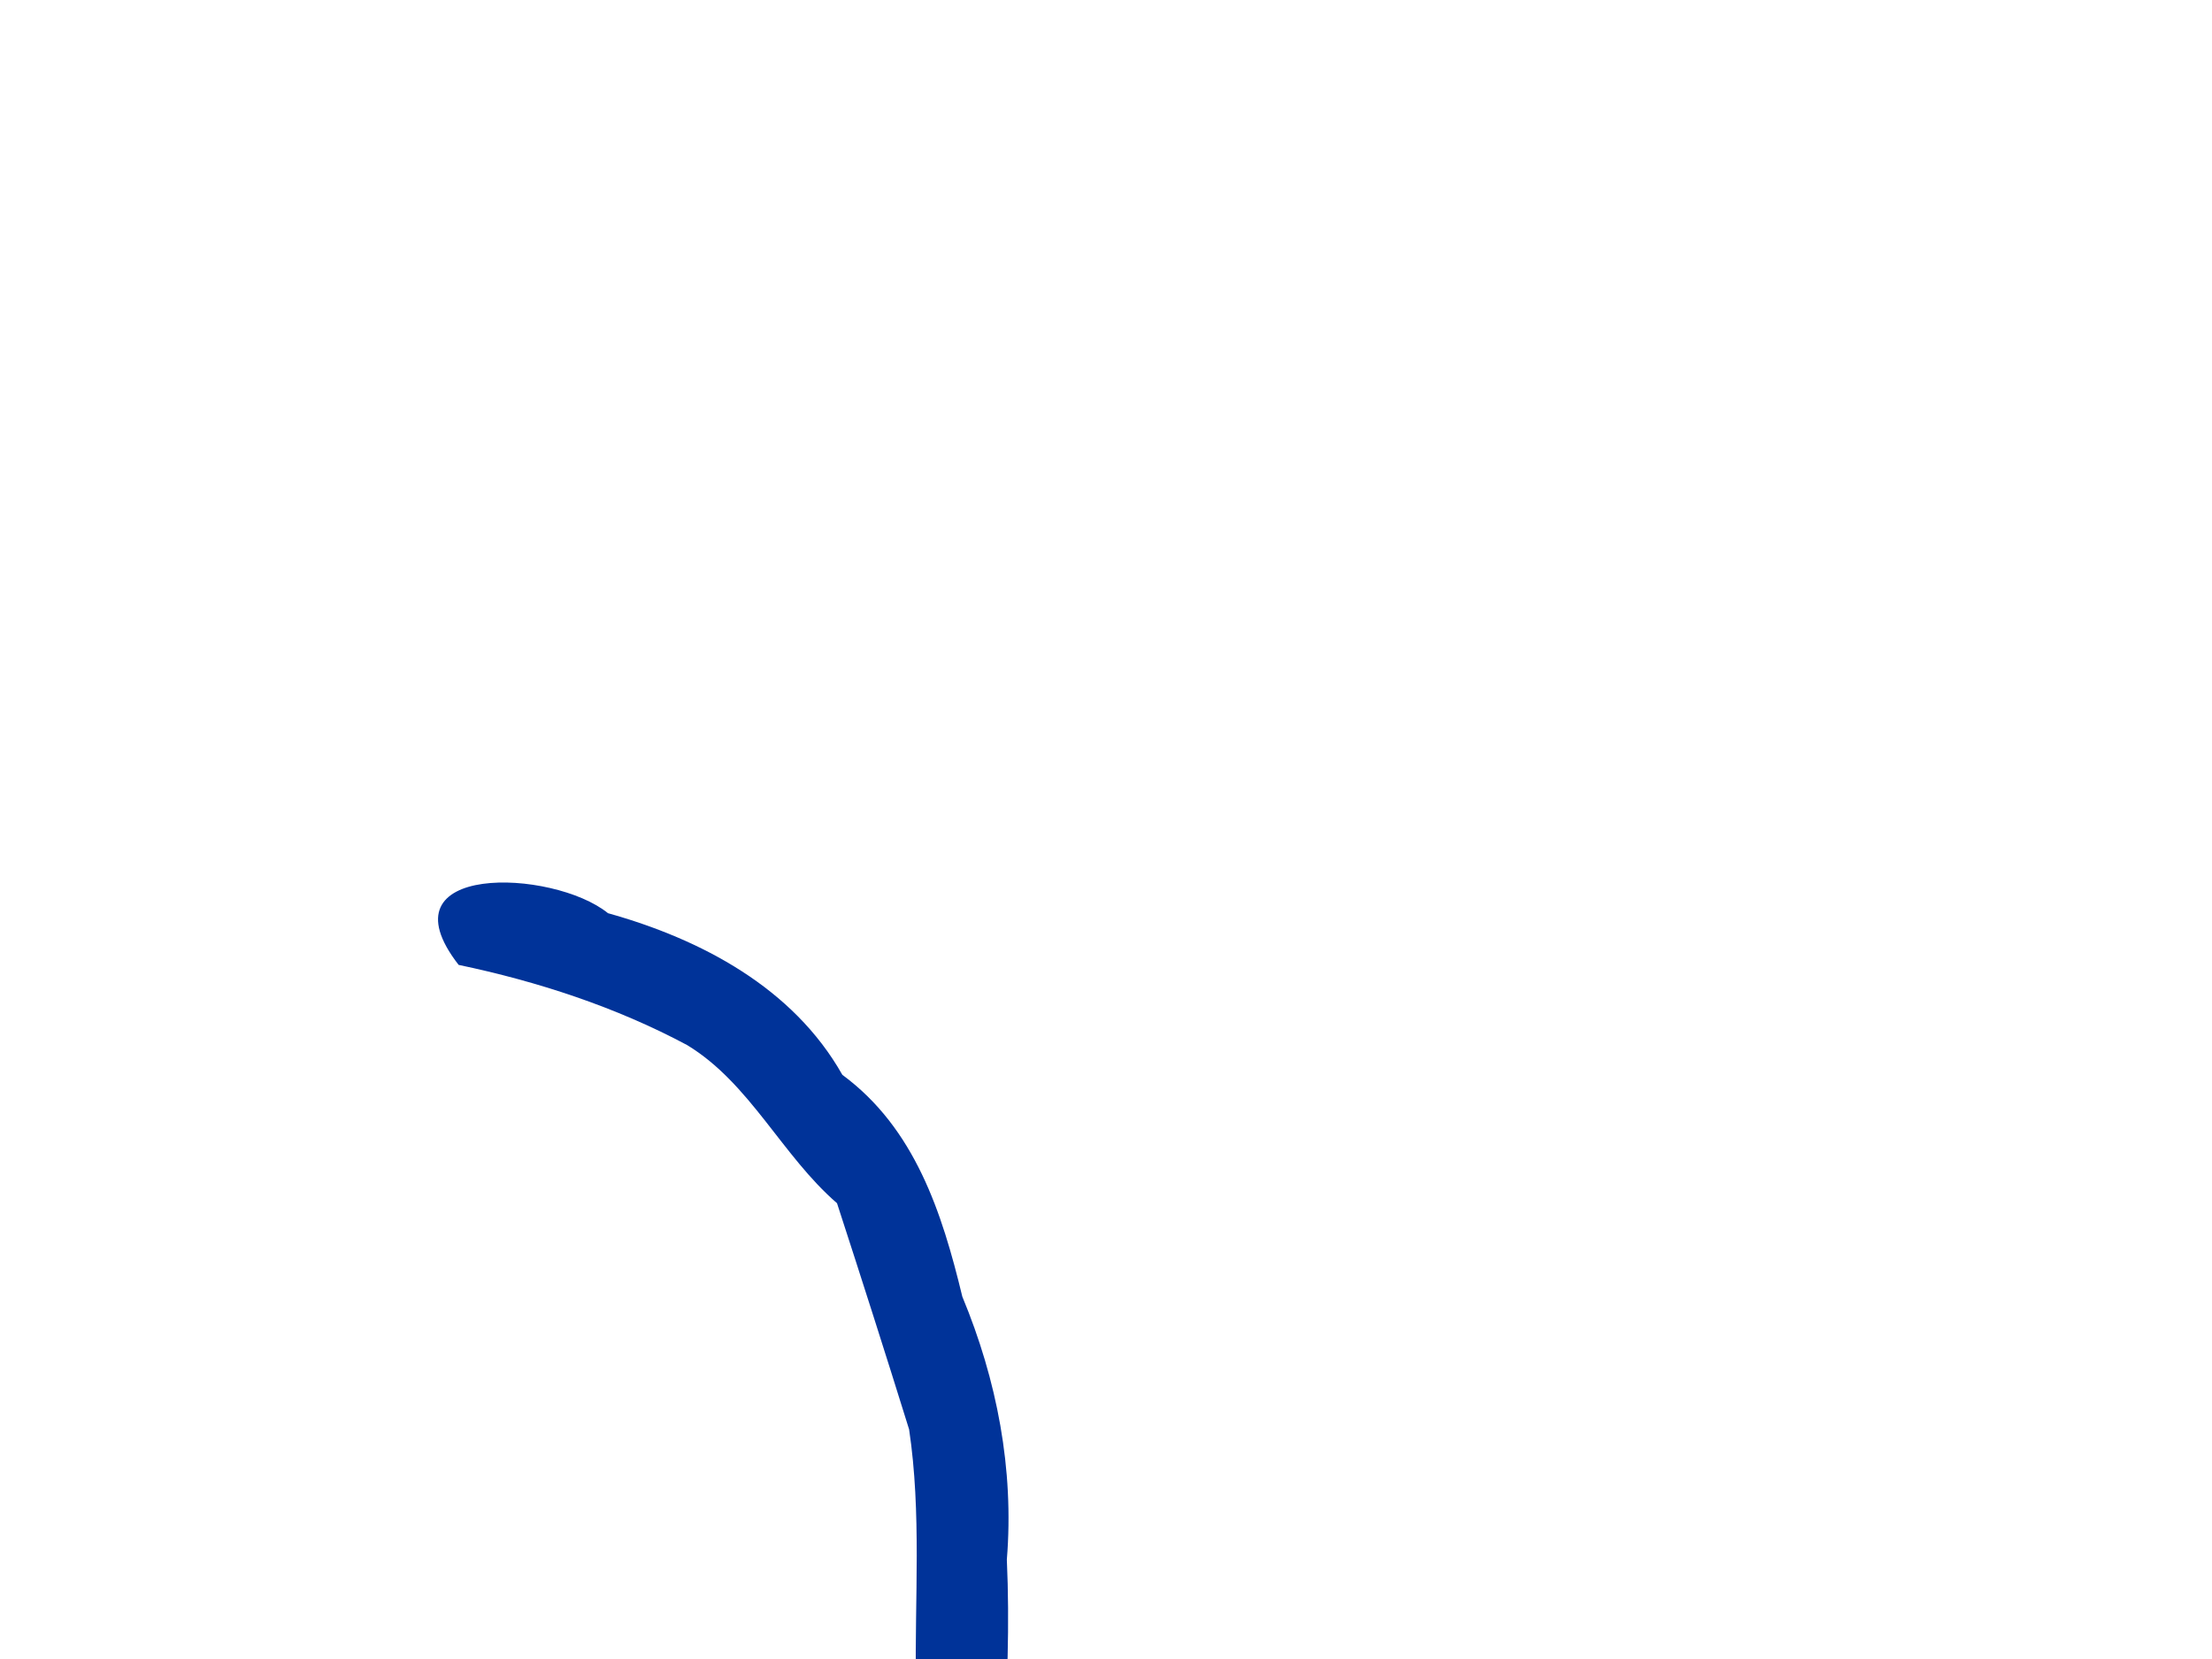 <?xml version="1.0" encoding="UTF-8" standalone="no"?>
<!-- Created with Inkscape (http://www.inkscape.org/) -->

<svg
   xmlns:osb="http://www.openswatchbook.org/uri/2009/osb"
   xmlns:dc="http://purl.org/dc/elements/1.1/"
   xmlns:cc="http://creativecommons.org/ns#"
   xmlns:rdf="http://www.w3.org/1999/02/22-rdf-syntax-ns#"
   xmlns:svg="http://www.w3.org/2000/svg"
   xmlns="http://www.w3.org/2000/svg"
   xmlns:xlink="http://www.w3.org/1999/xlink"
   xmlns:sodipodi="http://sodipodi.sourceforge.net/DTD/sodipodi-0.dtd"
   xmlns:inkscape="http://www.inkscape.org/namespaces/inkscape"
   version="1.1"
   width="640"
   height="480"
   id="svg5084"
   inkscape:version="0.48.5 r10040"
   sodipodi:docname="objects.svg">
  <sodipodi:namedview
     pagecolor="#ffffff"
     bordercolor="#666666"
     borderopacity="1"
     objecttolerance="10"
     gridtolerance="10"
     guidetolerance="10"
     inkscape:pageopacity="0"
     inkscape:pageshadow="2"
     inkscape:window-width="1920"
     inkscape:window-height="1065"
     id="namedview8"
     showgrid="false"
     inkscape:zoom="0.9833334"
     inkscape:cx="-54.414175"
     inkscape:cy="238.08568"
     inkscape:window-x="1916"
     inkscape:window-y="-3"
     inkscape:window-maximized="1"
     inkscape:current-layer="svg5084" />
  <defs
     id="defs5086">
    <inkscape:path-effect
       effect="spiro"
       id="path-effect2998"
       is_visible="true" />
    <inkscape:path-effect
       effect="spiro"
       id="path-effect2997"
       is_visible="true" />
    <linearGradient
       inkscape:collect="always"
       id="linearGradient3758">
      <stop
         style="stop-color:#d40000;stop-opacity:1;"
         offset="0"
         id="stop3760" />
      <stop
         style="stop-color:#d40000;stop-opacity:0;"
         offset="1"
         id="stop3762" />
    </linearGradient>
    <linearGradient
       id="linearGradient5218"
       osb:paint="solid">
      <stop
         style="stop-color:#000000;stop-opacity:1;"
         offset="0"
         id="stop5220" />
    </linearGradient>
    <inkscape:path-effect
       effect="spiro"
       id="path-effect2994"
       is_visible="true" />
    <inkscape:path-effect
       effect="spiro"
       id="path-effect5106" />
    <linearGradient
       inkscape:collect="always"
       xlink:href="#linearGradient3758"
       id="linearGradient3764"
       x1="137.566"
       y1="237.666"
       x2="621.795"
       y2="237.666"
       gradientUnits="userSpaceOnUse" />
  </defs>
  <path
     style="fill:#003399;fill-opacity:1;fill-rule:evenodd;stroke:none"
     d="m -93.958,251.727 c -39.692,16.663 -71.362,47.061 -96.044,81.719 -25.229,31.065 -49.479,69.39 -42.334,111.227 15.683,43.736 53.884,73.4 77.137,112.664 18.44,23.367 41.949,42.155 62.654,63.398 50.504,39.561 117.39,39.552 178.412,39.159 38.009,0.906 77.514,-7.221 108.597,-29.932 18.427,-22.767 53.083,-31.337 62.994,-61.586 5.994,-26.617 4.426,-54.431 7.539,-81.545 -0.356,-24.38 1.652,-49.13 -1.965,-73.261 -6.795,-21.855 -13.788,-43.725 -20.858,-65.444 -15.941,-13.79 -25.152,-34.671 -43.328,-45.73 -20.625,-11.049 -43.405,-18.461 -66.15,-23.224 -23.097,-29.672 27.291,-27.855 43.216,-14.956 26.969,7.539 53.583,21.595 67.802,46.759 21.006,15.497 28.851,39.891 34.716,64.18 10.025,24.134 15.011,49.954 12.882,76.089 1.682,37.386 -2.831,74.705 -5.342,111.919 -4.682,37.449 -38.514,59.176 -67.166,78.456 -18.244,22.435 -47.98,31.543 -74.901,39.257 -45.745,8.901 -92.943,5.556 -139.156,2.768 C -47.817,679.185 -100.508,657.416 -134.778,616.215 c -24.14,-19.947 -43.737,-44.261 -60.535,-70.504 -24.573,-30.154 -53.244,-60.116 -63.581,-98.597 -6.911,-47.086 16.899,-91.945 45.963,-127.24 22.994,-31.385 49.392,-60.899 83.9,-79.956 13.181,-13.357 55.099,-22.156 40.418,8.592 l -2.372,1.786 -2.973,1.432 0,0 z"
     id="path3017"
     inkscape:connector-curvature="0" />
</svg>
